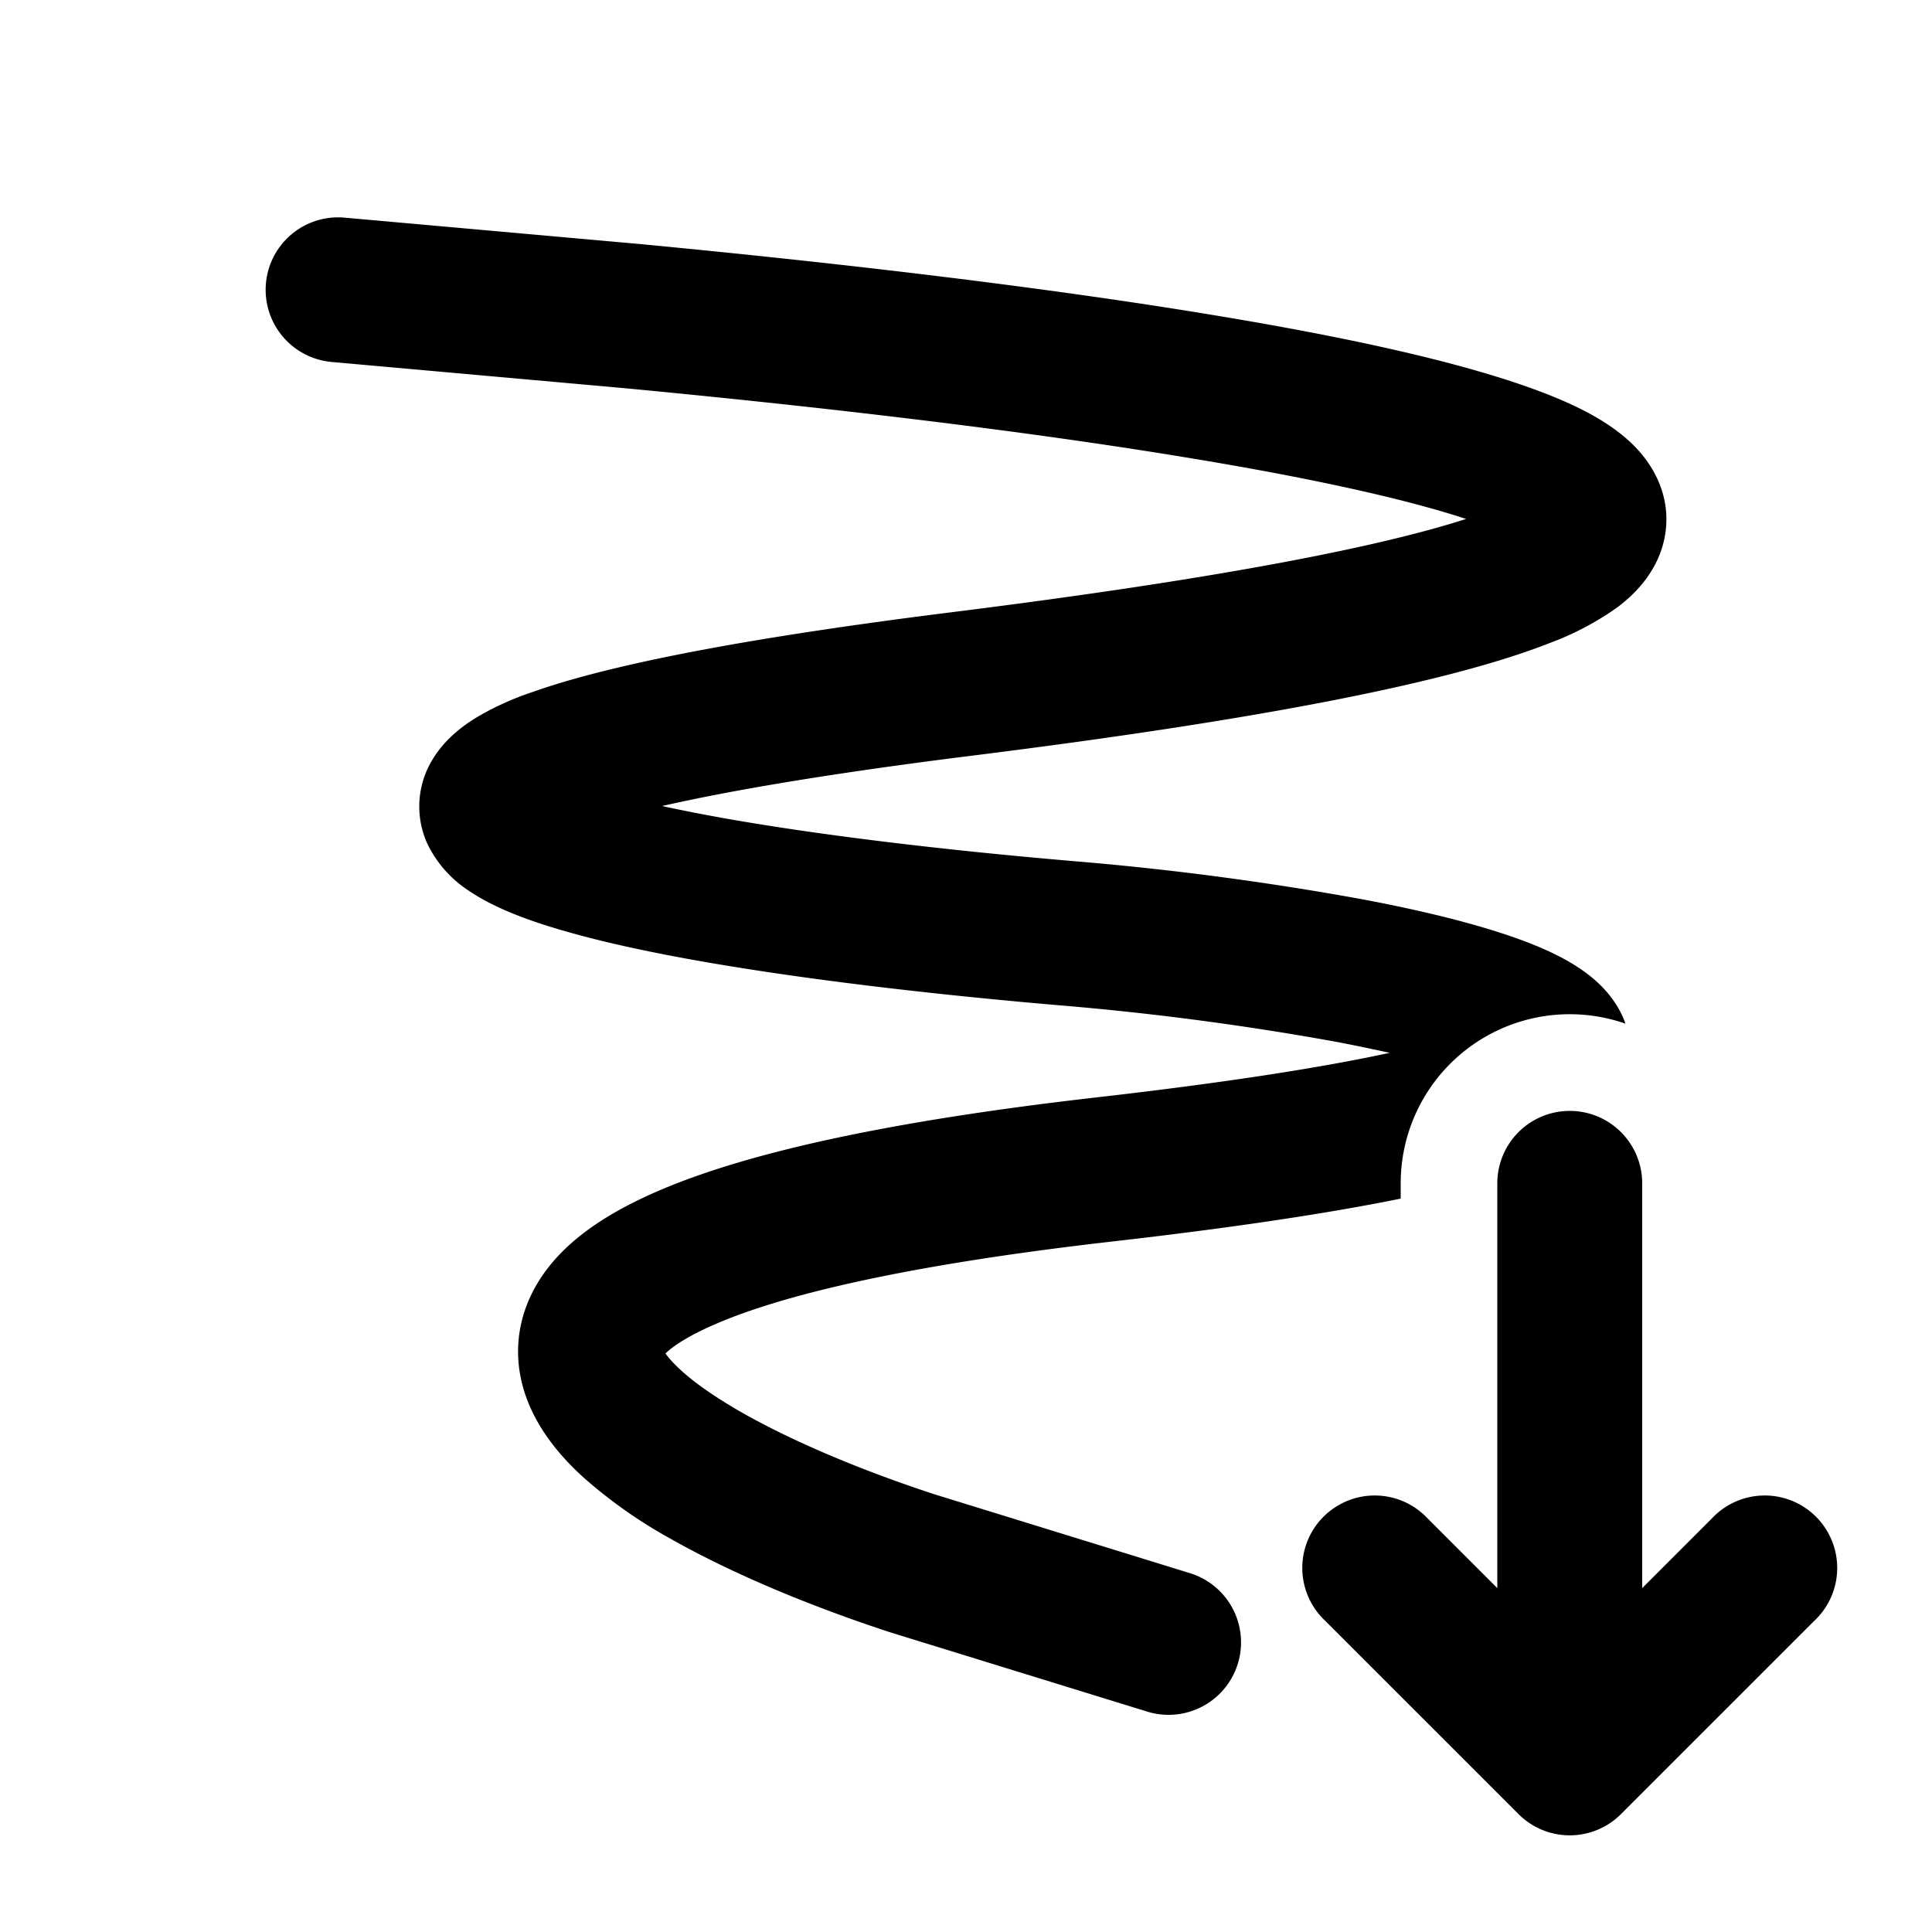 <svg xmlns="http://www.w3.org/2000/svg" xmlns:xlink="http://www.w3.org/1999/xlink" width="20" height="20" viewBox="0 0 20 20"><path fill="currentColor" d="M2.753 2.933a.75.75 0 0 1 .814-.68l3.043.272c2.157.205 4.224.452 5.922.732c1.66.273 3.073.594 3.844.983c.197.1.412.233.578.415c.176.192.352.506.28.9c-.067.356-.304.59-.487.729a3 3 0 0 1-.695.369c-1.02.404-2.952.79-5.984 1.169c-1.442.18-2.489.357-3.214.522q.308.067.674.132c.992.174 2.241.323 3.568.437a31 31 0 0 1 3.016.398c.46.087.893.186 1.261.296c.352.105.707.236.971.412c.13.086.304.225.42.437a1 1 0 0 1 .063.141A1.75 1.75 0 0 0 14.5 12.25v.158c-.758.154-1.743.302-2.986.444c-2.124.243-3.409.55-4.117.859c-.296.128-.442.236-.508.3c.026.037.073.094.156.17q.227.209.65.45c.56.316 1.282.61 1.979.838l2.637.814a.75.75 0 1 1-.443 1.433l-2.655-.819c-.754-.247-1.58-.578-2.257-.96a5 5 0 0 1-.924-.65c-.255-.233-.513-.544-.62-.935c-.12-.441-.016-.88.274-1.244c.261-.328.656-.574 1.113-.773c.92-.4 2.387-.727 4.545-.974c1.366-.156 2.354-.313 3.041-.462q-.259-.058-.552-.114a30 30 0 0 0-2.865-.378c-1.352-.116-2.649-.27-3.7-.454c-.524-.092-1-.194-1.395-.307c-.376-.106-.75-.241-1.021-.426a1.2 1.2 0 0 1-.43-.49a.93.93 0 0 1 .059-.873c.13-.213.32-.352.472-.442a3 3 0 0 1 .559-.251c.807-.287 2.222-.562 4.37-.83c2.695-.338 4.377-.666 5.295-.962c-.638-.21-1.623-.427-2.89-.635c-1.65-.273-3.679-.515-5.816-.718l-3.038-.272a.75.75 0 0 1-.68-.814M17 12.25a.75.75 0 0 0-1.5 0v4.19l-.72-.72a.75.75 0 1 0-1.06 1.06l2 2a.75.75 0 0 0 1.06 0l2-2a.75.75 0 1 0-1.06-1.06l-.72.72z"/></svg>